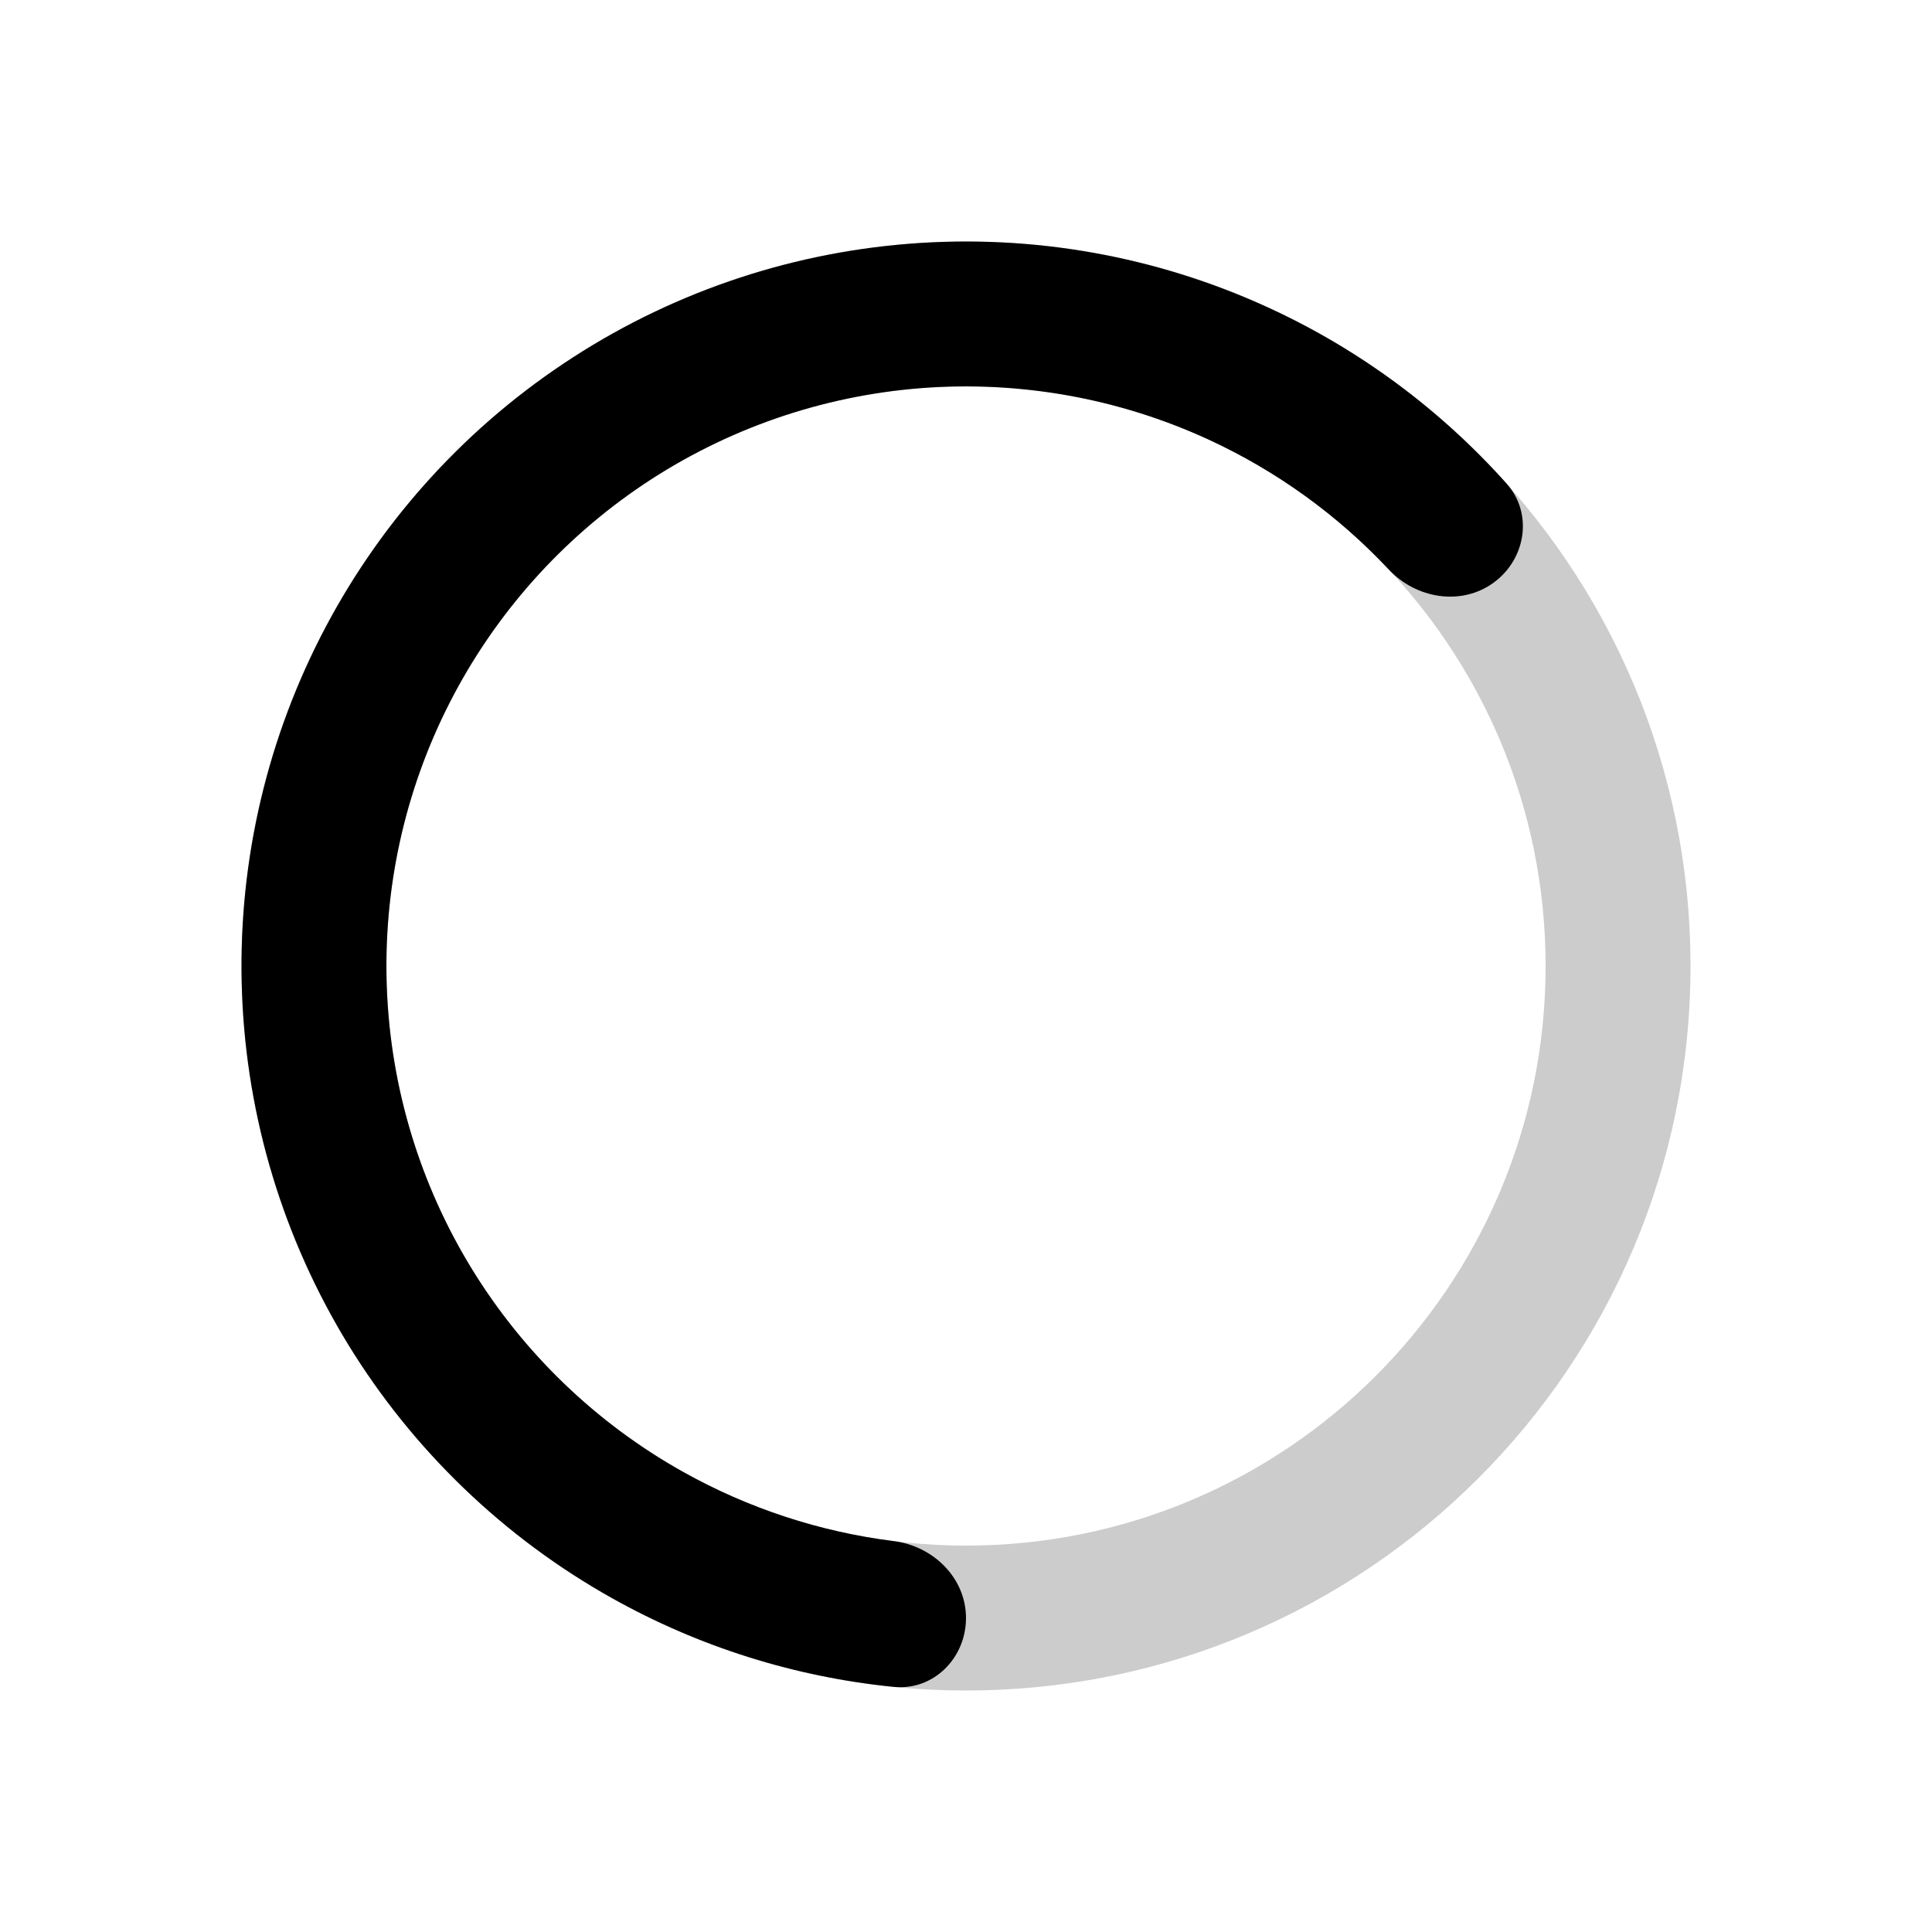 <svg viewBox="0 0 24 24" fill="currentColor" xmlns="http://www.w3.org/2000/svg"><path fill="currentColor" opacity="0.2" d="M21 12C21 16.971 16.971 21 12 21C7.029 21 3 16.971 3 12C3 7.029 7.029 3 12 3C16.971 3 21 7.029 21 12ZM4.8 12C4.8 15.976 8.024 19.2 12 19.2C15.976 19.2 19.2 15.976 19.2 12C19.2 8.024 15.976 4.8 12 4.8C8.024 4.8 4.8 8.024 4.8 12Z"></path><path fill="currentColor" d="M12 20.1C12 20.597 11.596 21.005 11.101 20.955C9.875 20.832 8.683 20.458 7.602 19.852C6.259 19.1 5.131 18.015 4.326 16.703C3.522 15.389 3.067 13.892 3.007 12.353C2.946 10.815 3.282 9.286 3.981 7.914C4.68 6.542 5.719 5.372 7 4.517C8.28 3.661 9.759 3.149 11.294 3.028C12.829 2.907 14.37 3.182 15.768 3.827C16.893 4.345 17.896 5.09 18.717 6.009C19.047 6.38 18.955 6.947 18.553 7.239C18.151 7.531 17.592 7.437 17.252 7.075C16.619 6.4 15.86 5.851 15.014 5.461C13.896 4.946 12.663 4.726 11.435 4.822C10.207 4.919 9.024 5.329 8 6.013C6.976 6.698 6.144 7.634 5.585 8.731C5.025 9.829 4.757 11.052 4.806 12.283C4.854 13.514 5.217 14.712 5.861 15.762C6.505 16.812 7.407 17.68 8.482 18.282C9.294 18.737 10.184 19.029 11.102 19.144C11.595 19.206 12 19.603 12 20.1Z"></path></svg>